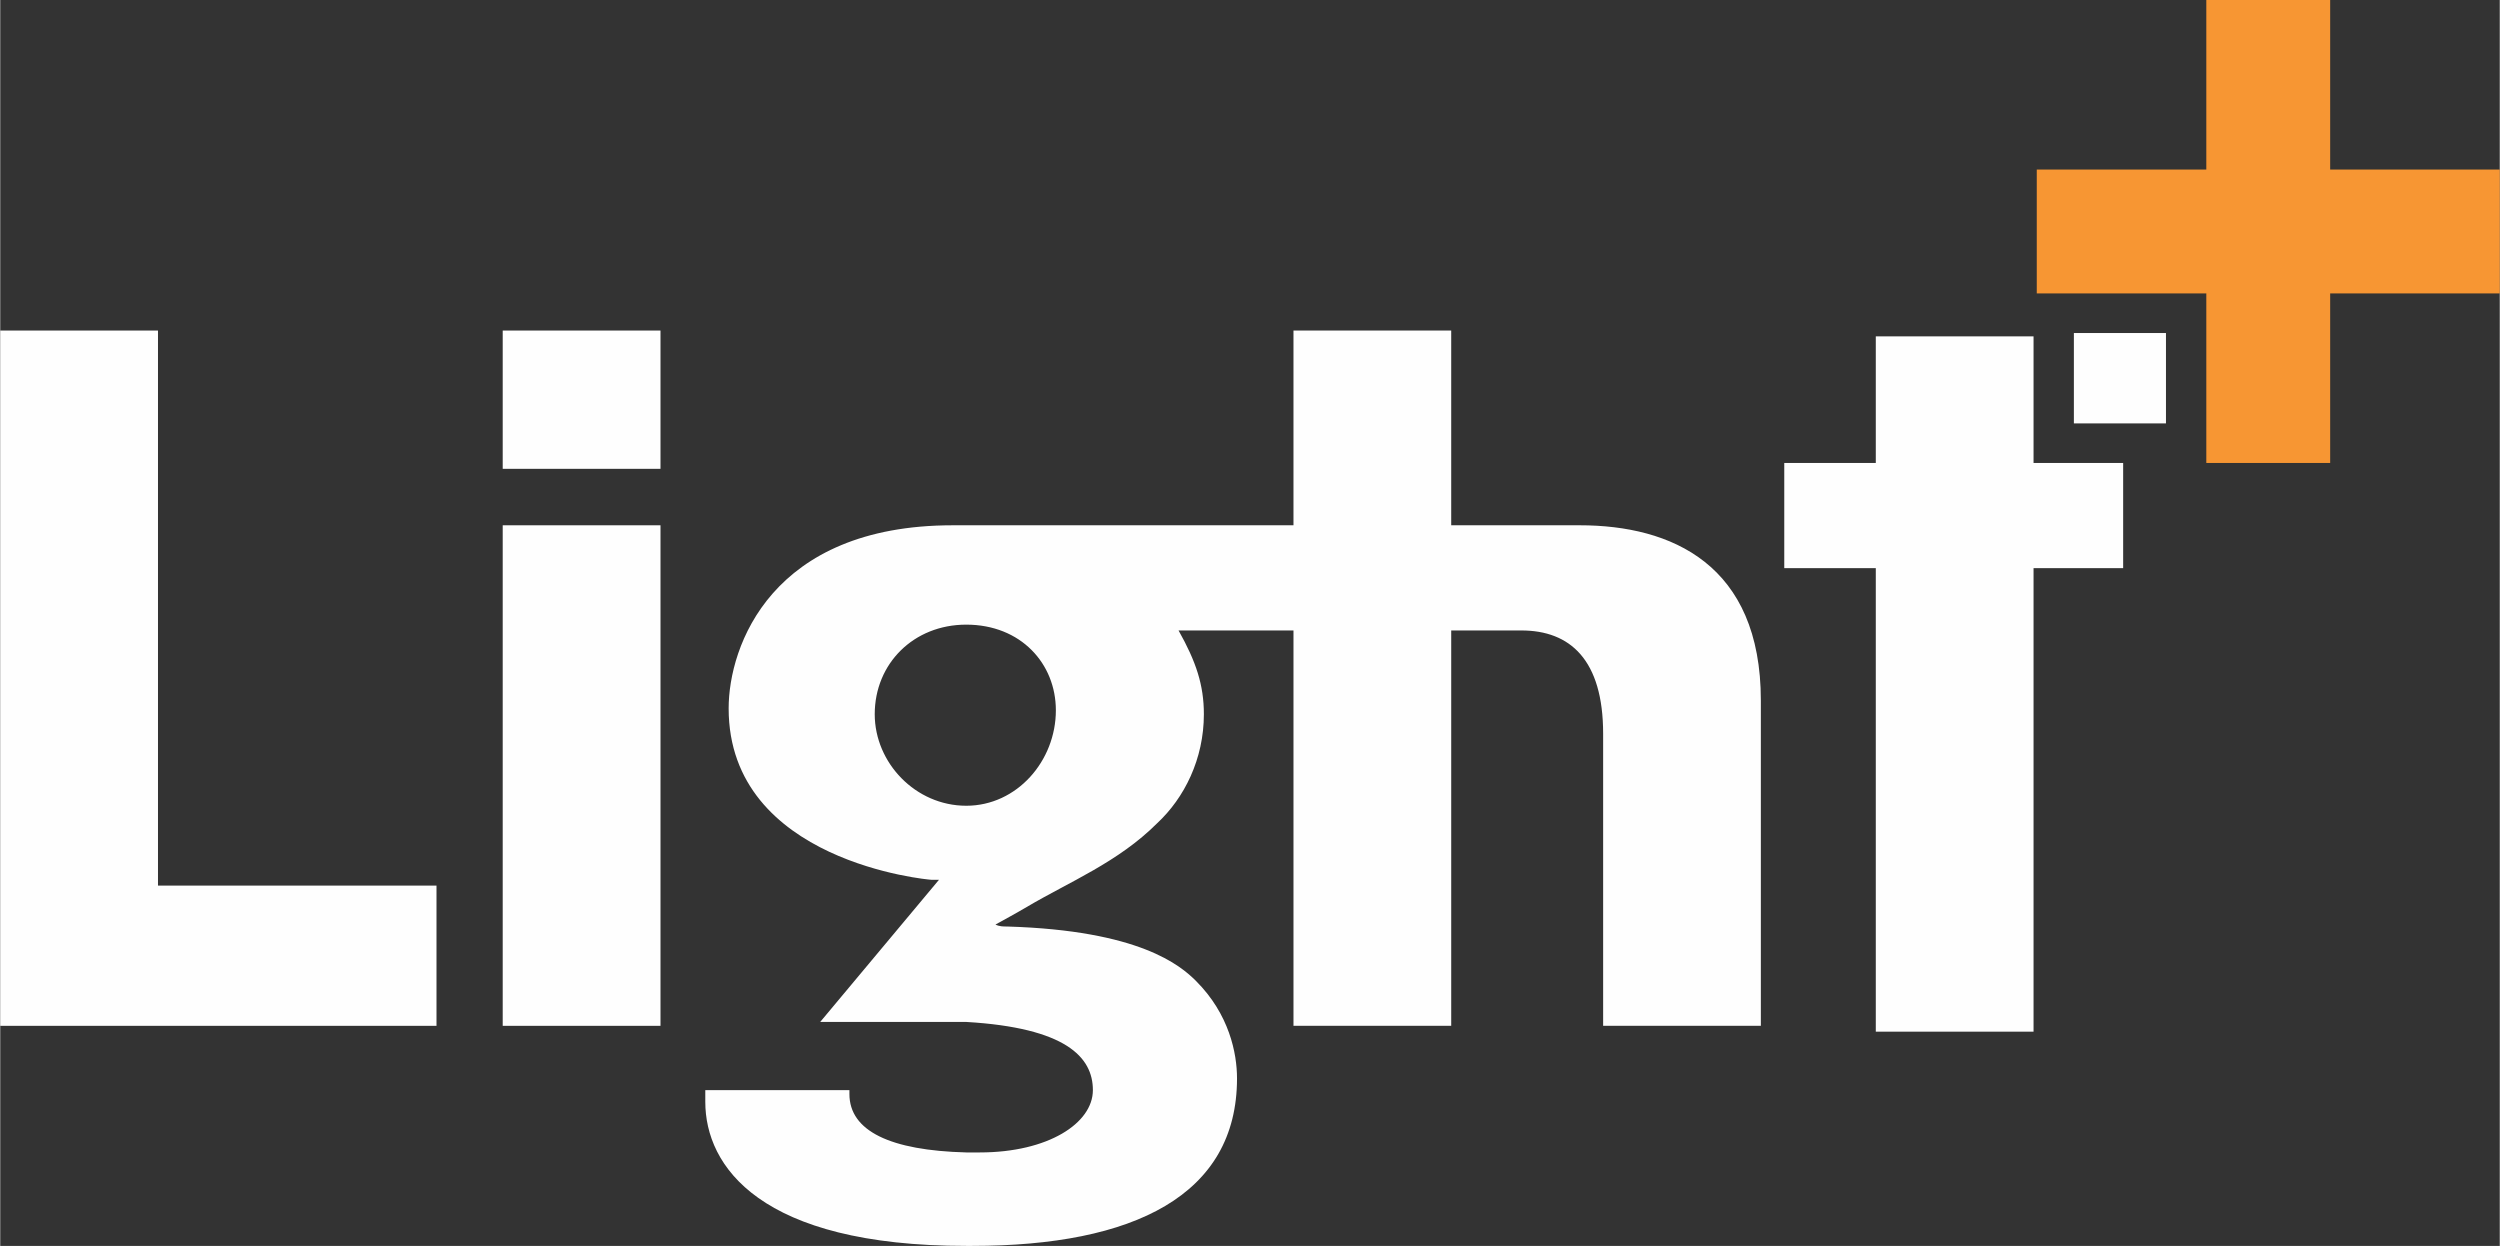 <?xml version="1.0" encoding="UTF-8"?>
<!DOCTYPE svg PUBLIC "-//W3C//DTD SVG 1.1//EN" "http://www.w3.org/Graphics/SVG/1.1/DTD/svg11.dtd">
<!-- Creator: CorelDRAW -->
<svg xmlns="http://www.w3.org/2000/svg" xml:space="preserve" width="3355px" height="1672px" version="1.1" style="shape-rendering:geometricPrecision; text-rendering:geometricPrecision; image-rendering:optimizeQuality; fill-rule:evenodd; clip-rule:evenodd"
viewBox="0 0 1894.37 944.26"
 xmlns:xlink="http://www.w3.org/1999/xlink"
 xmlns:xodm="http://www.corel.com/coreldraw/odm/2003">
 <rect x="0" y="0" width="1894.37" height="944.26" fill="#333333" stroke="none"/>
 <defs>
  <style type="text/css">
   <![CDATA[
    .fil2 {fill:#FEFEFE}
    .fil1 {fill:#FEFEFE;fill-rule:nonzero}
    .fil0 {fill:#F79633;fill-rule:nonzero}
   ]]>
  </style>
 </defs>
 <g id="Camada_x0020_1">
  <g id="_2451792031008">
   <polygon class="fil0" points="1894.37,128.5 1765.84,128.5 1765.84,0 1671.97,0 1671.97,128.5 1543.47,128.5 1543.47,222.38 1671.97,222.38 1671.97,350.88 1765.84,350.88 1765.84,222.38 1894.37,222.38 "/>
   <polygon class="fil1" points="1571.6,320.89 1571.6,252.4 1641.39,252.4 1641.39,320.89 "/>
   <polygon class="fil2" points="119.55,250.52 0,250.52 0,777.47 330.64,777.47 330.64,671.19 119.55,671.19 "/>
   <polygon class="fil2" points="380.82,777.47 500.4,777.47 500.4,398.11 380.82,398.11 "/>
   <polygon class="fil2" points="380.82,355.32 500.4,355.32 500.4,250.52 380.82,250.52 "/>
   <path class="fil2" d="M732.12 610.67c-38.35,0 -69.35,-32.46 -69.35,-69.38 0,-38.38 29.51,-67.88 69.35,-67.88 41.36,0 67.93,29.5 67.93,64.93 0,38.38 -29.52,72.33 -67.93,72.33zm464.97 -212.56l-97.41 0 0 -147.59 -119.55 0 0 147.59 -248.01 0 -10.31 0c-137.26,0 -169.76,91.52 -169.76,138.77 0,116.6 152.03,129.89 153.52,129.89l5.9 0 -90.03 107.75 4.42 0c20.67,0 53.13,0 91.51,0 4.44,0 10.34,0 14.75,0 75.3,4.42 95.98,26.56 95.98,51.67 0,25.09 -33.97,47.23 -85.64,47.23 -4.44,0 -7.39,0 -10.34,0 -57.54,-1.48 -88.54,-16.24 -88.54,-44.28l0 -2.95 -109.23 0c0,2.95 0,5.9 0,8.85 0,48.7 41.3,109.22 197.77,109.22l4.44 0c122.53,0 200.78,-38.36 200.78,-126.94 0,-19.19 -5.95,-48.7 -31.02,-73.79 -11.83,-11.82 -42.82,-38.38 -143.21,-41.33 -2.95,0 -5.9,0 -8.85,-1.49 0,0 16.27,-8.85 23.65,-13.28 32.46,-19.19 69.35,-33.95 98.88,-63.48 20.65,-19.19 35.43,-48.71 35.43,-82.66 0,-22.14 -5.9,-39.84 -19.19,-63.47l87.1 0 0 299.65 119.55 0 0 -299.65 53.16 0c36.89,0 61.98,22.14 61.98,78.25l0 221.4 119.53 0 0 -246.51c0,-103.32 -67.88,-132.85 -137.25,-132.85l-0.01 0z"/>
   <polygon class="fil2" points="1541.03,350.88 1541.03,254.93 1421.47,254.93 1421.47,350.88 1352.1,350.88 1352.1,430.59 1421.47,430.59 1421.47,781.89 1541.03,781.89 1541.03,430.59 1608.94,430.59 1608.94,350.88 "/>
  </g>
 </g>
</svg>
